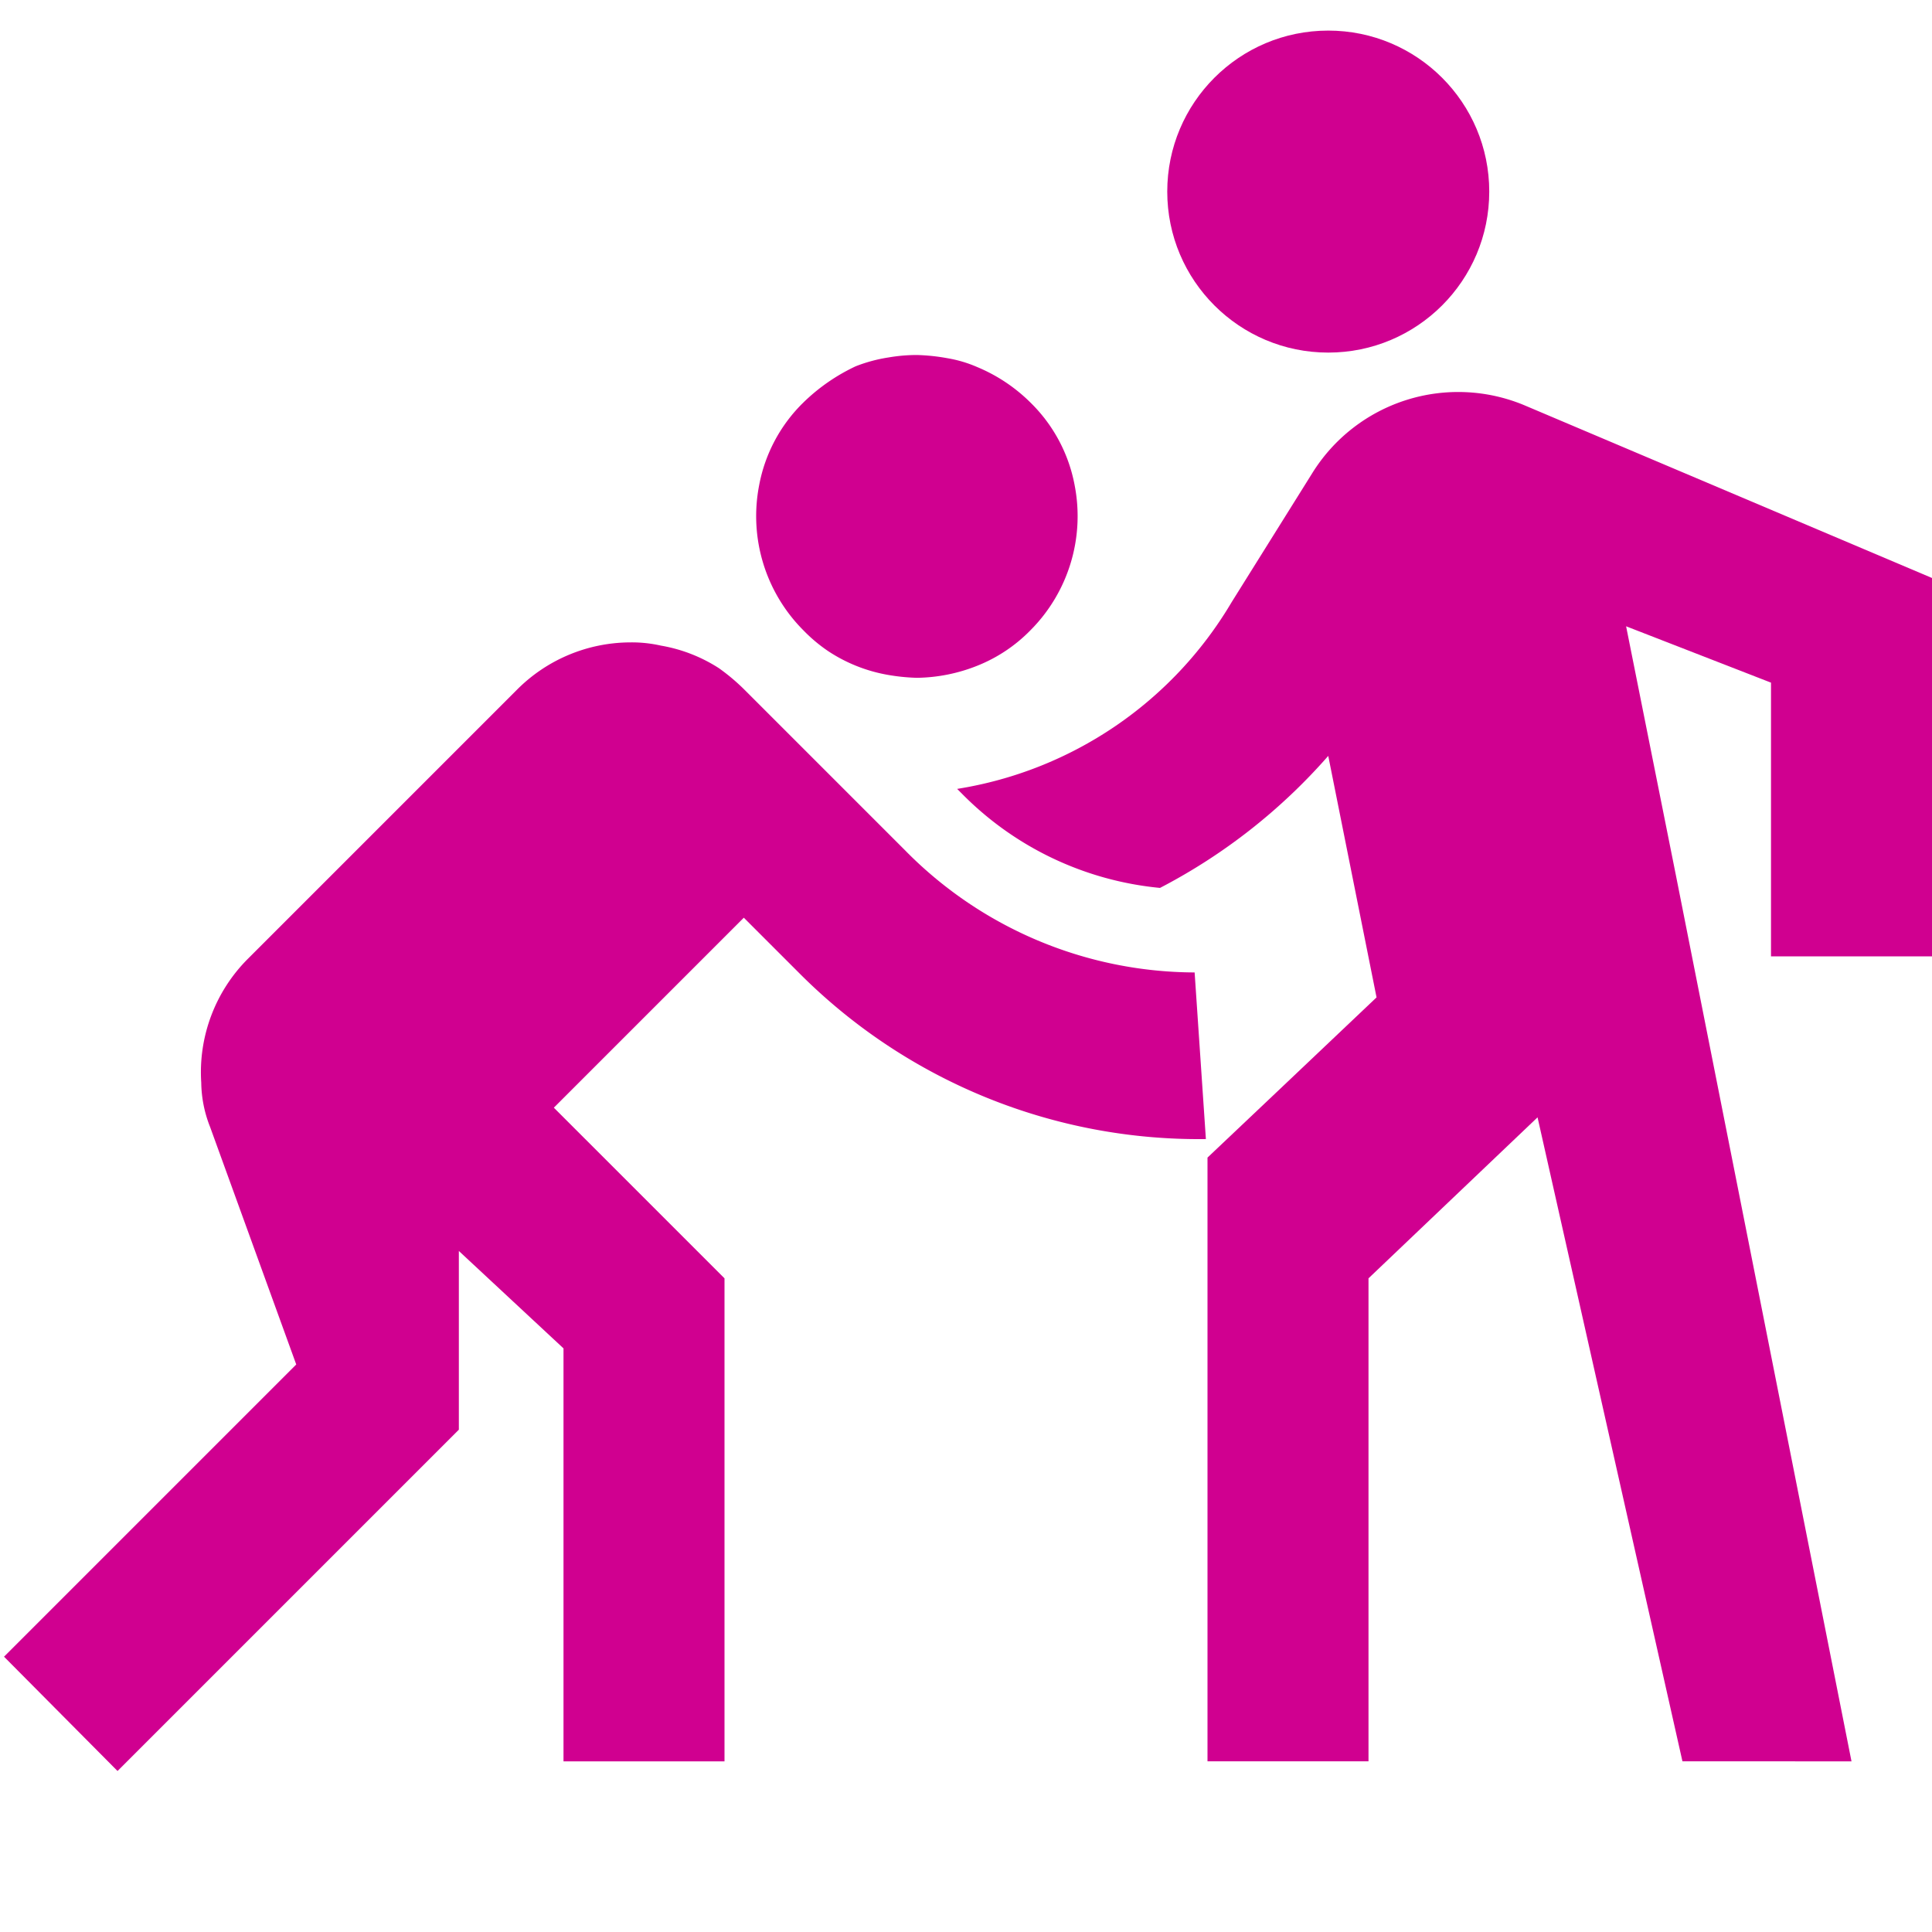 <svg xmlns="http://www.w3.org/2000/svg" width="24" height="24" viewBox="0 0 24 24"><defs><style>.a{fill:none;}.b{fill:#d00090;}</style></defs><rect class="a" width="24" height="24"/><circle class="b" cx="2" cy="2" r="2" transform="translate(14.5 0.38)"/><path class="b" d="M24,11.88V7.18L18.95,5.04a2.134,2.134,0,0,0-2.65.84h0l-1,1.6A4.845,4.845,0,0,1,11.89,9.8l.06.06a3.984,3.984,0,0,0,2.46,1.17A7.173,7.173,0,0,0,16.5,9.39l.6,3-1.16,1.1-.94.89v7.5h2v-6l2.1-2,1.8,8H23l-2.18-11-.62-3.1,1.8.7v3.4h2Z"/><path class="b" d="M10.29,8.09a1.951,1.951,0,0,0,.72.29,2.45,2.45,0,0,0,.38.04,2.089,2.089,0,0,0,.75-.15,1.911,1.911,0,0,0,.66-.44,2.008,2.008,0,0,0,.55-1.8A1.933,1.933,0,0,0,12.8,5a2.063,2.063,0,0,0-.66-.44,1.577,1.577,0,0,0-.37-.11,2.45,2.45,0,0,0-.38-.04,2.068,2.068,0,0,0-.35.03,1.909,1.909,0,0,0-.41.11A2.369,2.369,0,0,0,9.98,5a1.933,1.933,0,0,0-.55,1.03,2.008,2.008,0,0,0,.55,1.8A1.942,1.942,0,0,0,10.29,8.09Z"/><path class="b" d="M11.24,10.56l-2-2a2.513,2.513,0,0,0-.31-.26,1.931,1.931,0,0,0-.72-.28,1.637,1.637,0,0,0-.38-.04,1.993,1.993,0,0,0-1.41.59L3.08,11.91a1.993,1.993,0,0,0-.58,1.54,1.54,1.54,0,0,0,.11.55l1.07,2.95L.05,20.58,1.46,22,5.7,17.76V15.54L7,16.75v5.13H9v-6L6.88,13.76,9.24,11.4l.71.71h0a7.007,7.007,0,0,0,5.03,2.04l-.14-2.07A5.064,5.064,0,0,1,11.24,10.56Z"/></svg>